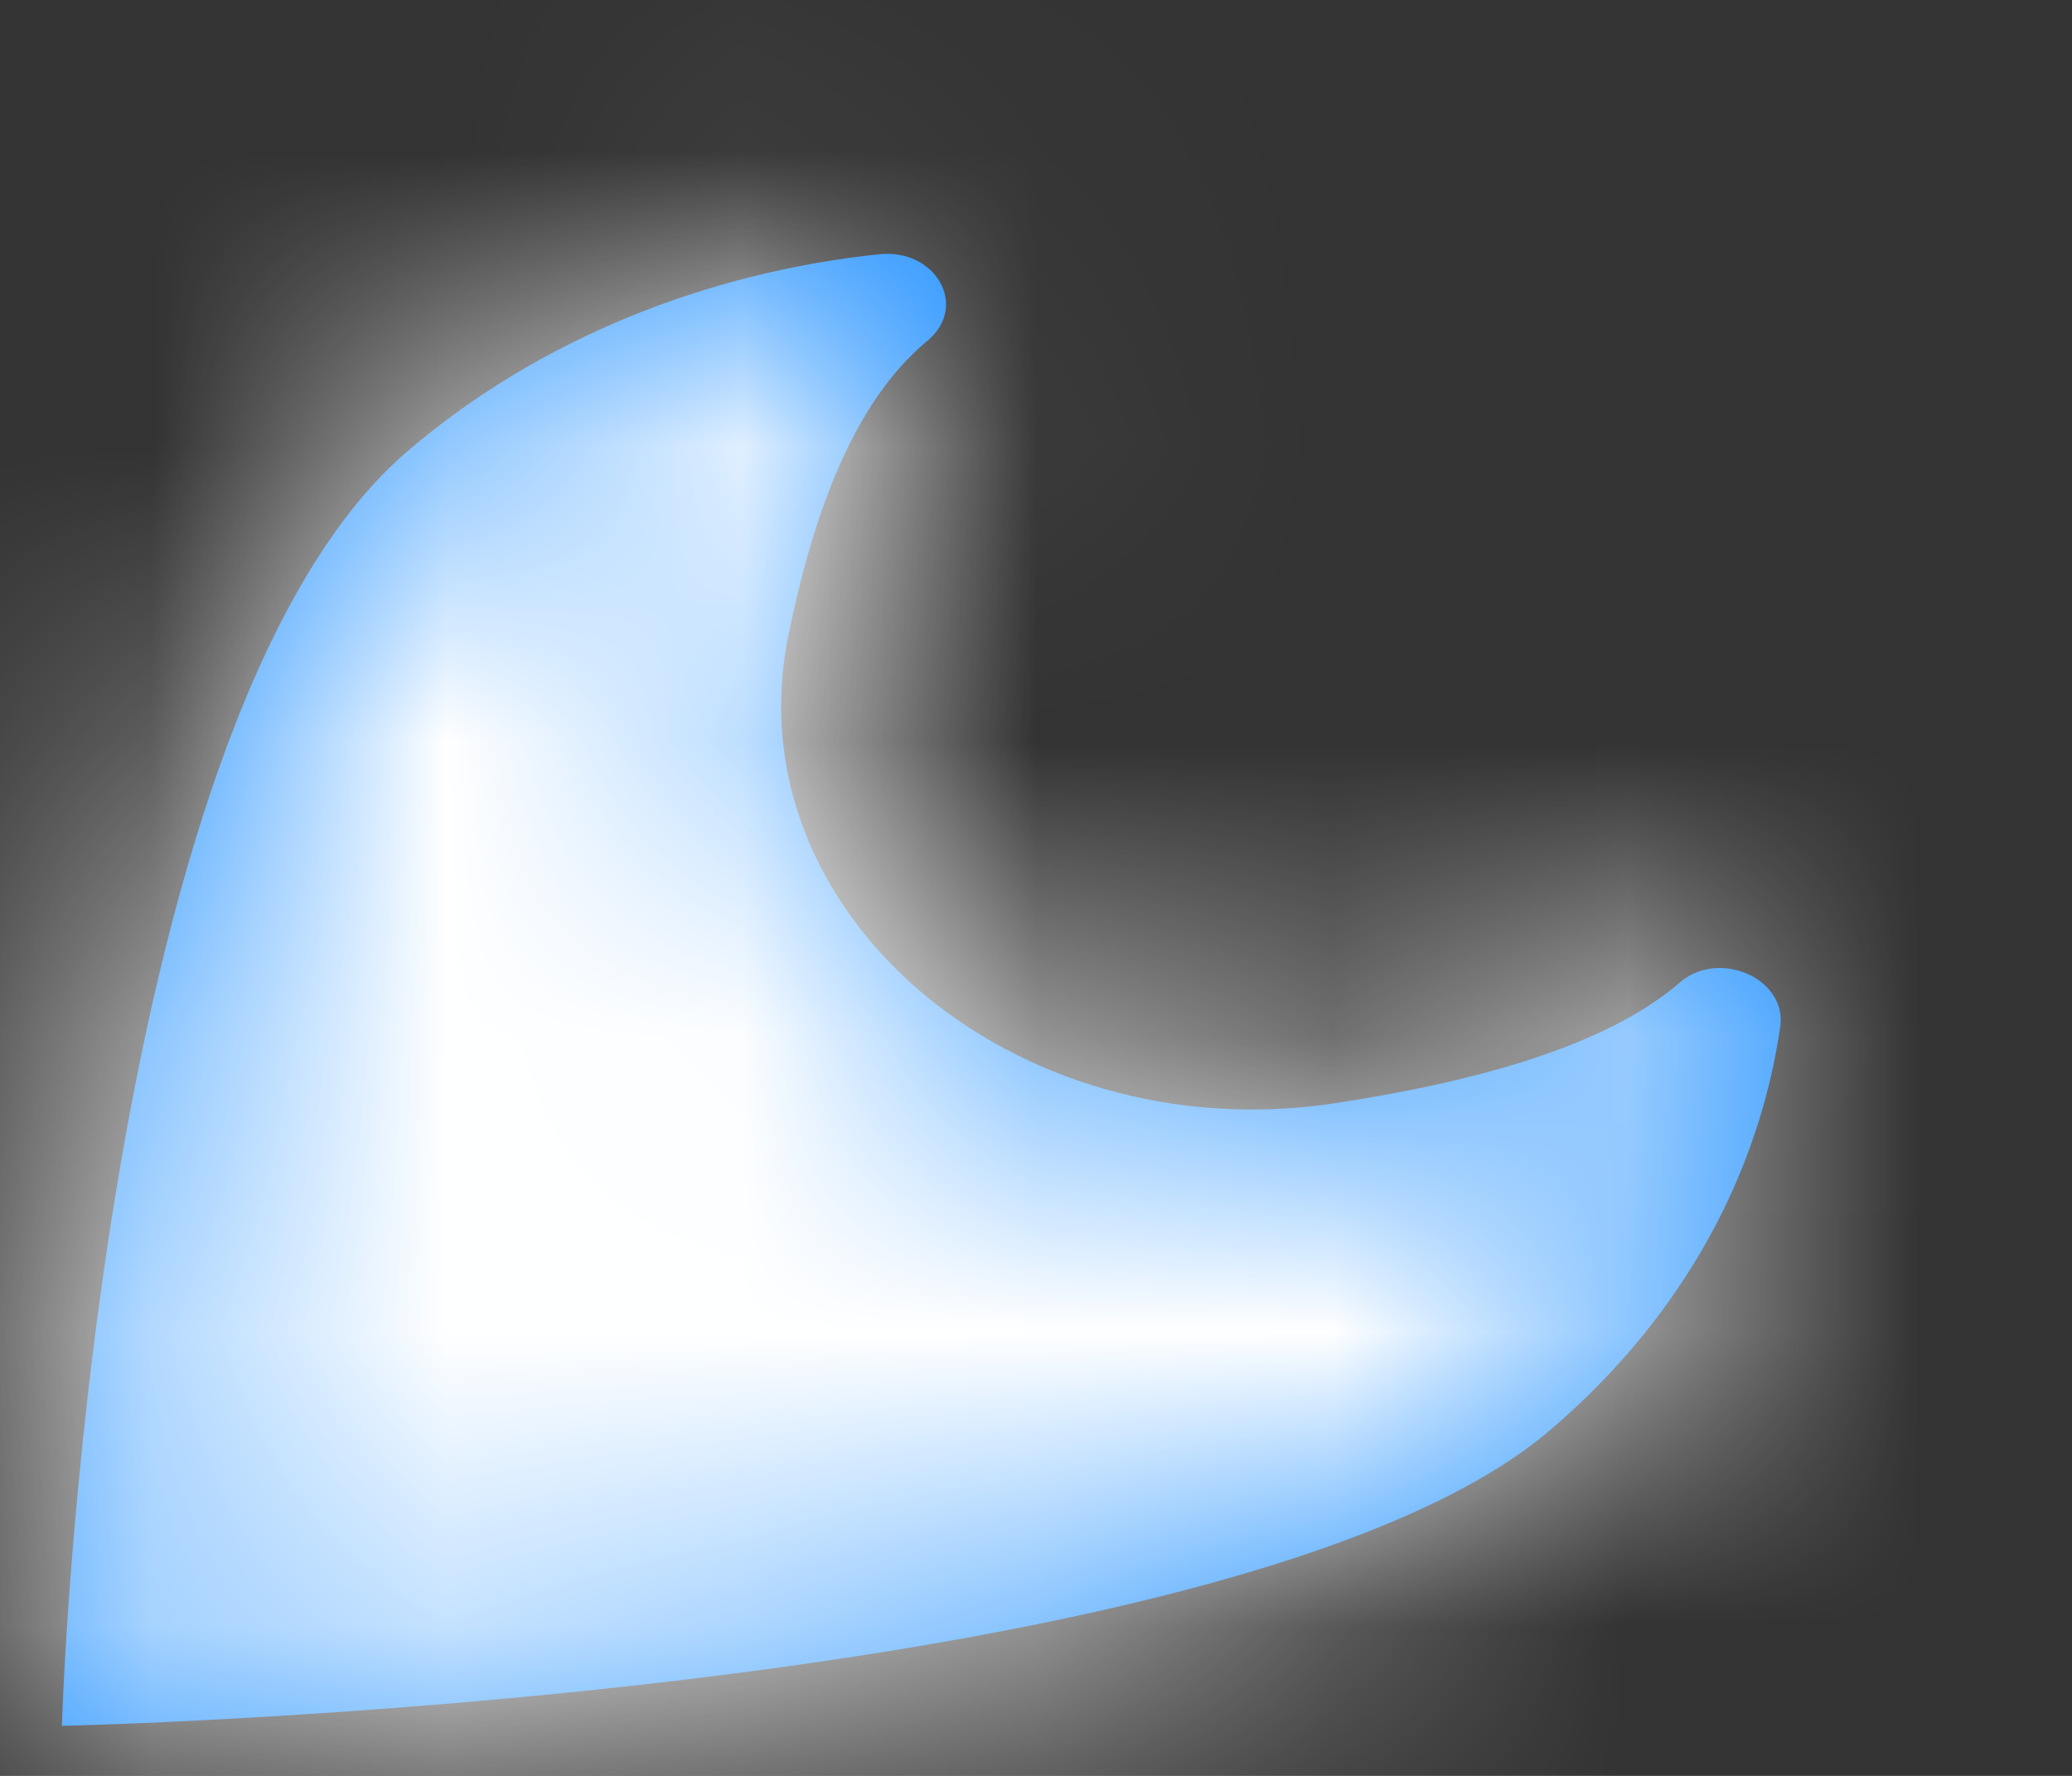 ﻿<?xml version="1.0" encoding="utf-8"?>
<svg version="1.1" xmlns:xlink="http://www.w3.org/1999/xlink" width="7px" height="6px" xmlns="http://www.w3.org/2000/svg">
  <rect width="100%" height="100%" fill="#333333" stroke="none"/>
  <defs>
    <mask fill="white" id="clip56">
      <path d="M 6.015 3.464  C 6.033 3.302  5.802 3.205  5.672 3.322  C 5.423 3.536  4.978 3.657  4.499 3.729  C 3.42 3.886  2.478 3.079  2.662 2.154  C 2.745 1.743  2.881 1.362  3.13 1.154  L 3.136 1.149  C 3.272 1.032  3.16 0.839  2.97 0.859  C 2.389 0.92  1.821 1.144  1.376 1.525  C 0.31 2.439  0.209 5.831  0.209 5.831  C 0.209 5.831  4.173 5.745  5.239 4.83  C 5.689 4.445  5.944 3.962  6.015 3.464  Z " fill-rule="evenodd" />
    </mask>
  </defs>
  <g transform="matrix(1 0 0 1 -121 -25 )">
    <path d="M 6.015 3.464  C 6.033 3.302  5.802 3.205  5.672 3.322  C 5.423 3.536  4.978 3.657  4.499 3.729  C 3.42 3.886  2.478 3.079  2.662 2.154  C 2.745 1.743  2.881 1.362  3.13 1.154  L 3.136 1.149  C 3.272 1.032  3.16 0.839  2.97 0.859  C 2.389 0.92  1.821 1.144  1.376 1.525  C 0.31 2.439  0.209 5.831  0.209 5.831  C 0.209 5.831  4.173 5.745  5.239 4.83  C 5.689 4.445  5.944 3.962  6.015 3.464  Z " fill-rule="nonzero" fill="#2391ff" stroke="none" transform="matrix(1 0 0 1 121 25 )" />
    <path d="M 6.015 3.464  C 6.033 3.302  5.802 3.205  5.672 3.322  C 5.423 3.536  4.978 3.657  4.499 3.729  C 3.42 3.886  2.478 3.079  2.662 2.154  C 2.745 1.743  2.881 1.362  3.13 1.154  L 3.136 1.149  C 3.272 1.032  3.16 0.839  2.97 0.859  C 2.389 0.92  1.821 1.144  1.376 1.525  C 0.31 2.439  0.209 5.831  0.209 5.831  C 0.209 5.831  4.173 5.745  5.239 4.83  C 5.689 4.445  5.944 3.962  6.015 3.464  Z " stroke-width="8" stroke="#ffffff" fill="none" transform="matrix(1 0 0 1 121 25 )" mask="url(#clip56)" />
  </g>
</svg>
